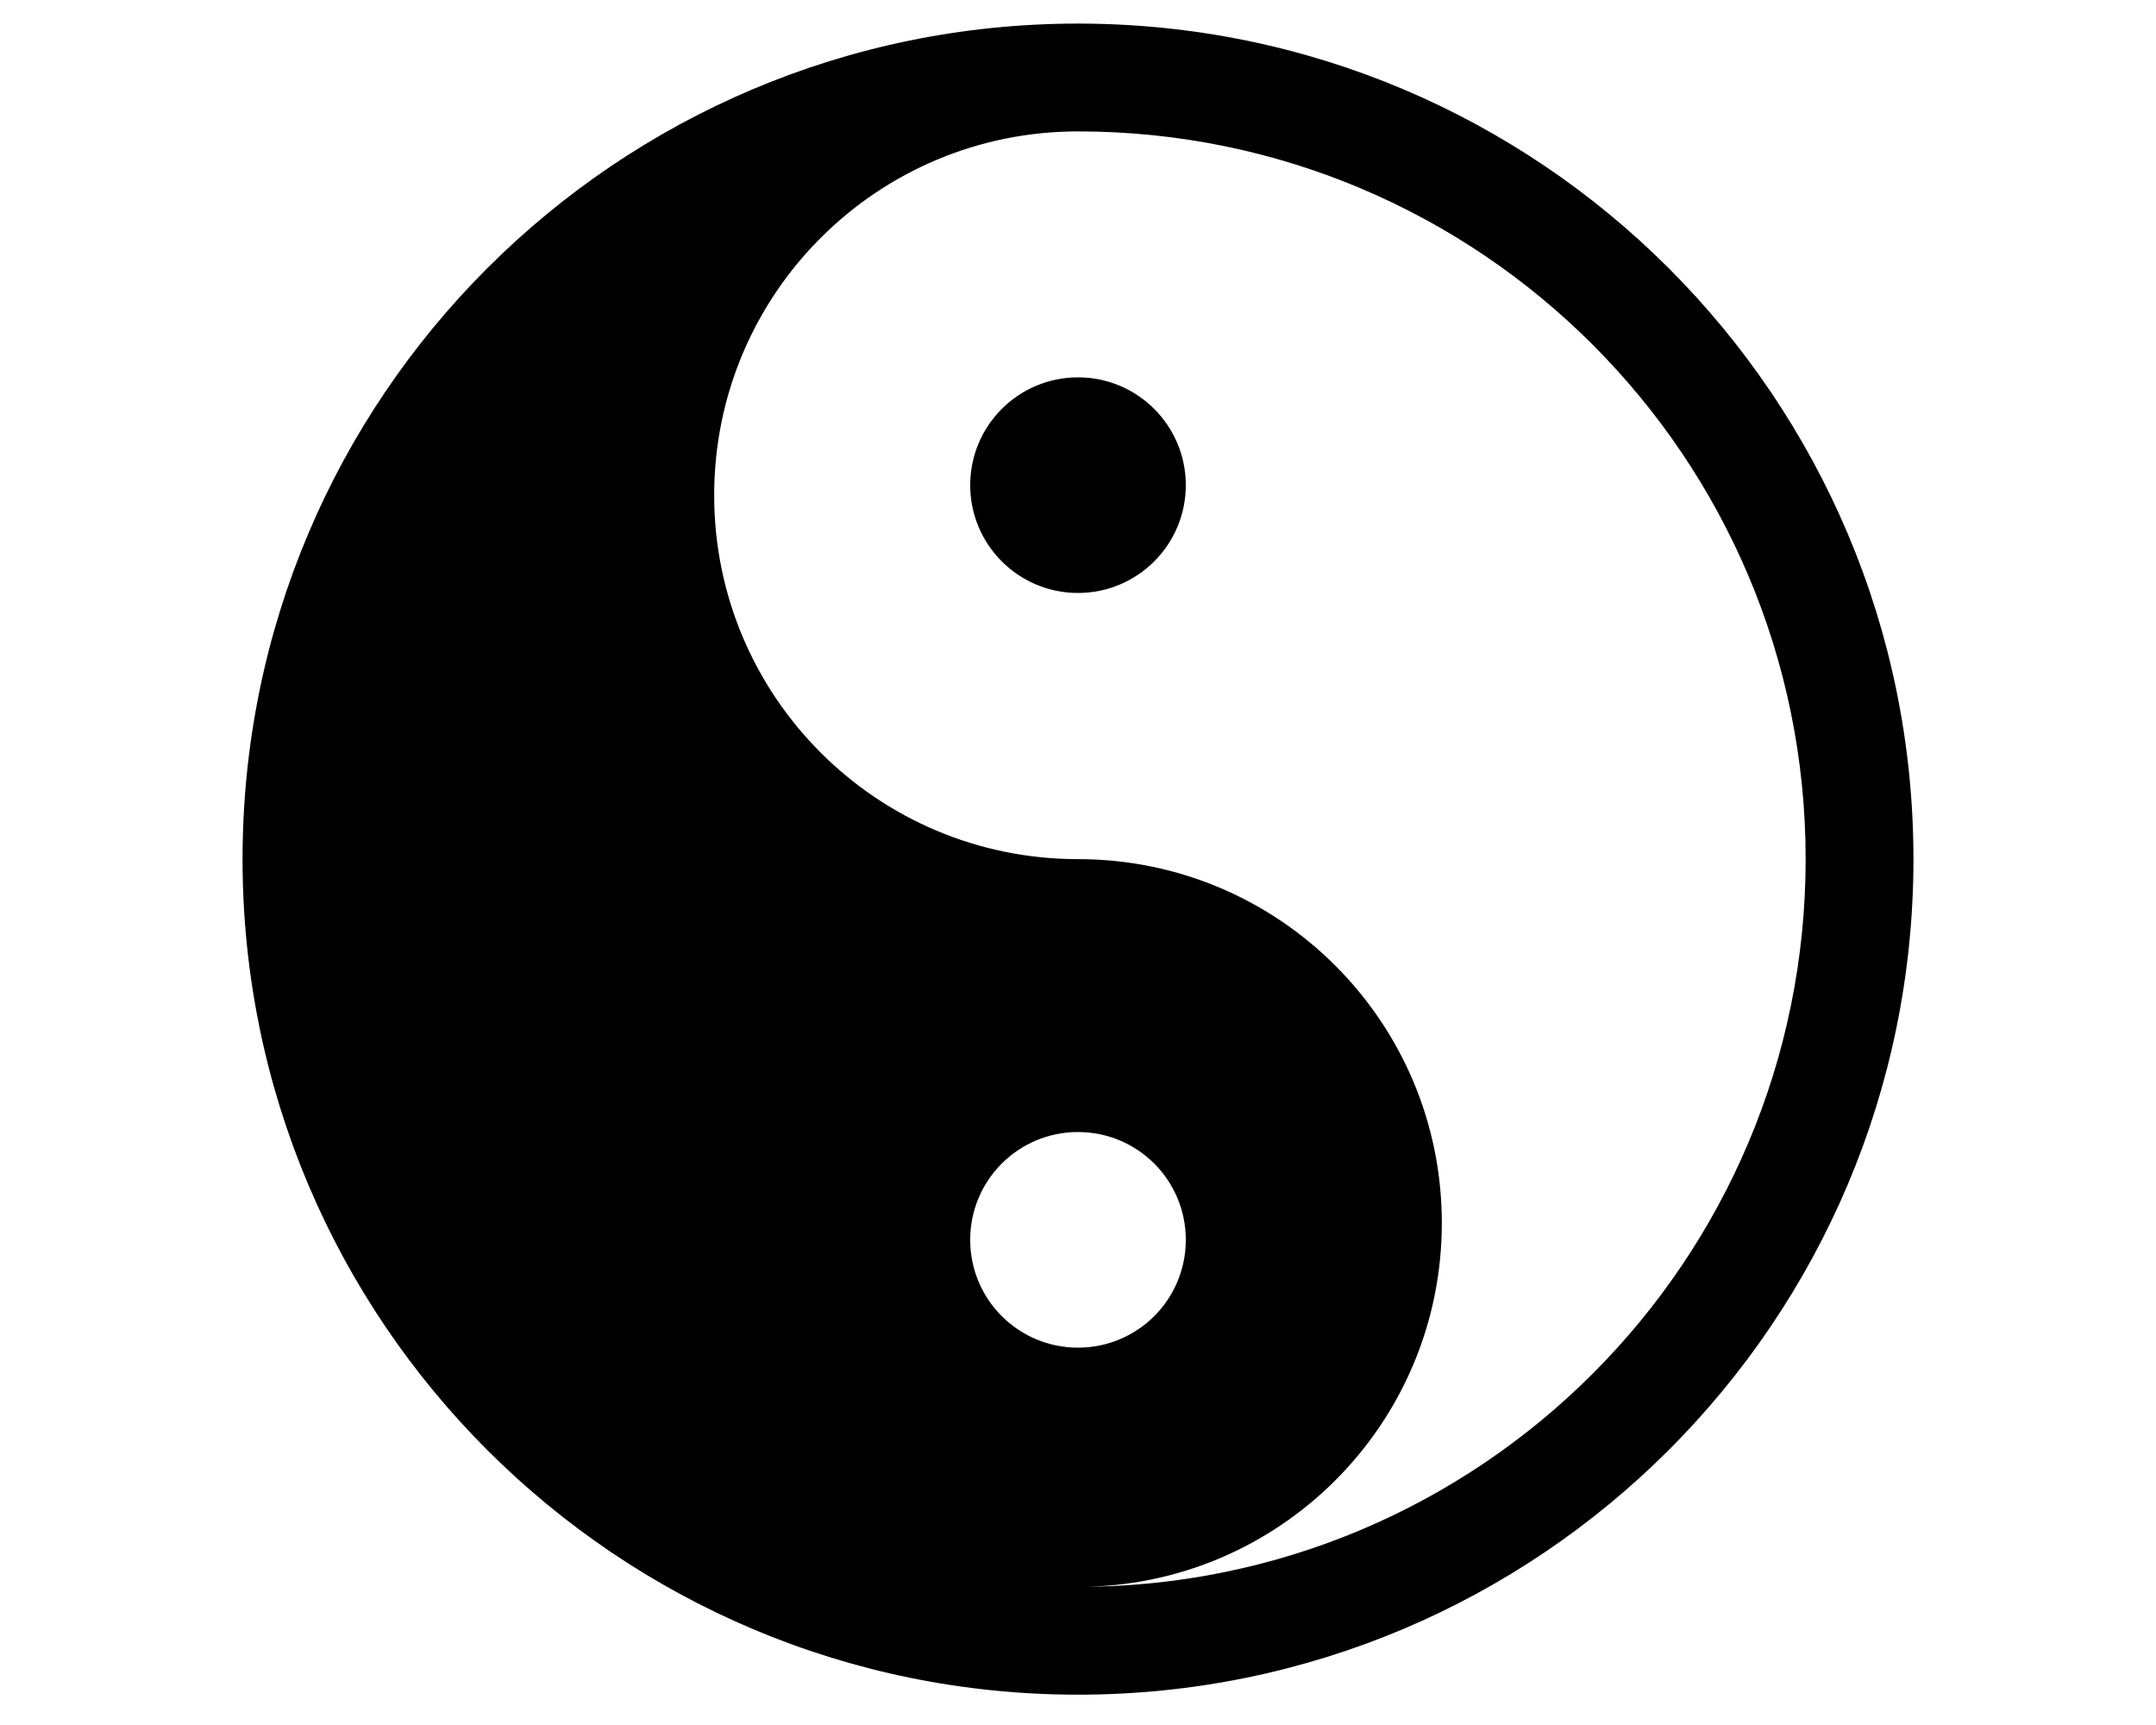 <svg xmlns="http://www.w3.org/2000/svg" width="640" height="512" viewBox="0 0 640 512"><path d="M320 7C183 7 72 118 72 255s111 248 248 248 248-111 248-248S457 7 320 7zm-32 361c0-17.7 14.3-32 32-32s32 14.3 32 32-14.3 32-32 32-32-14.3-32-32zm32 103c59.7 0 108-48.3 108-108s-48.3-108-108-108-108-48.3-108-108S260.3 39 320 39c119.3 0 216 96.7 216 216s-96.6 216-216 216z"/><circle cx="320" cy="144" r="32"/></svg>
